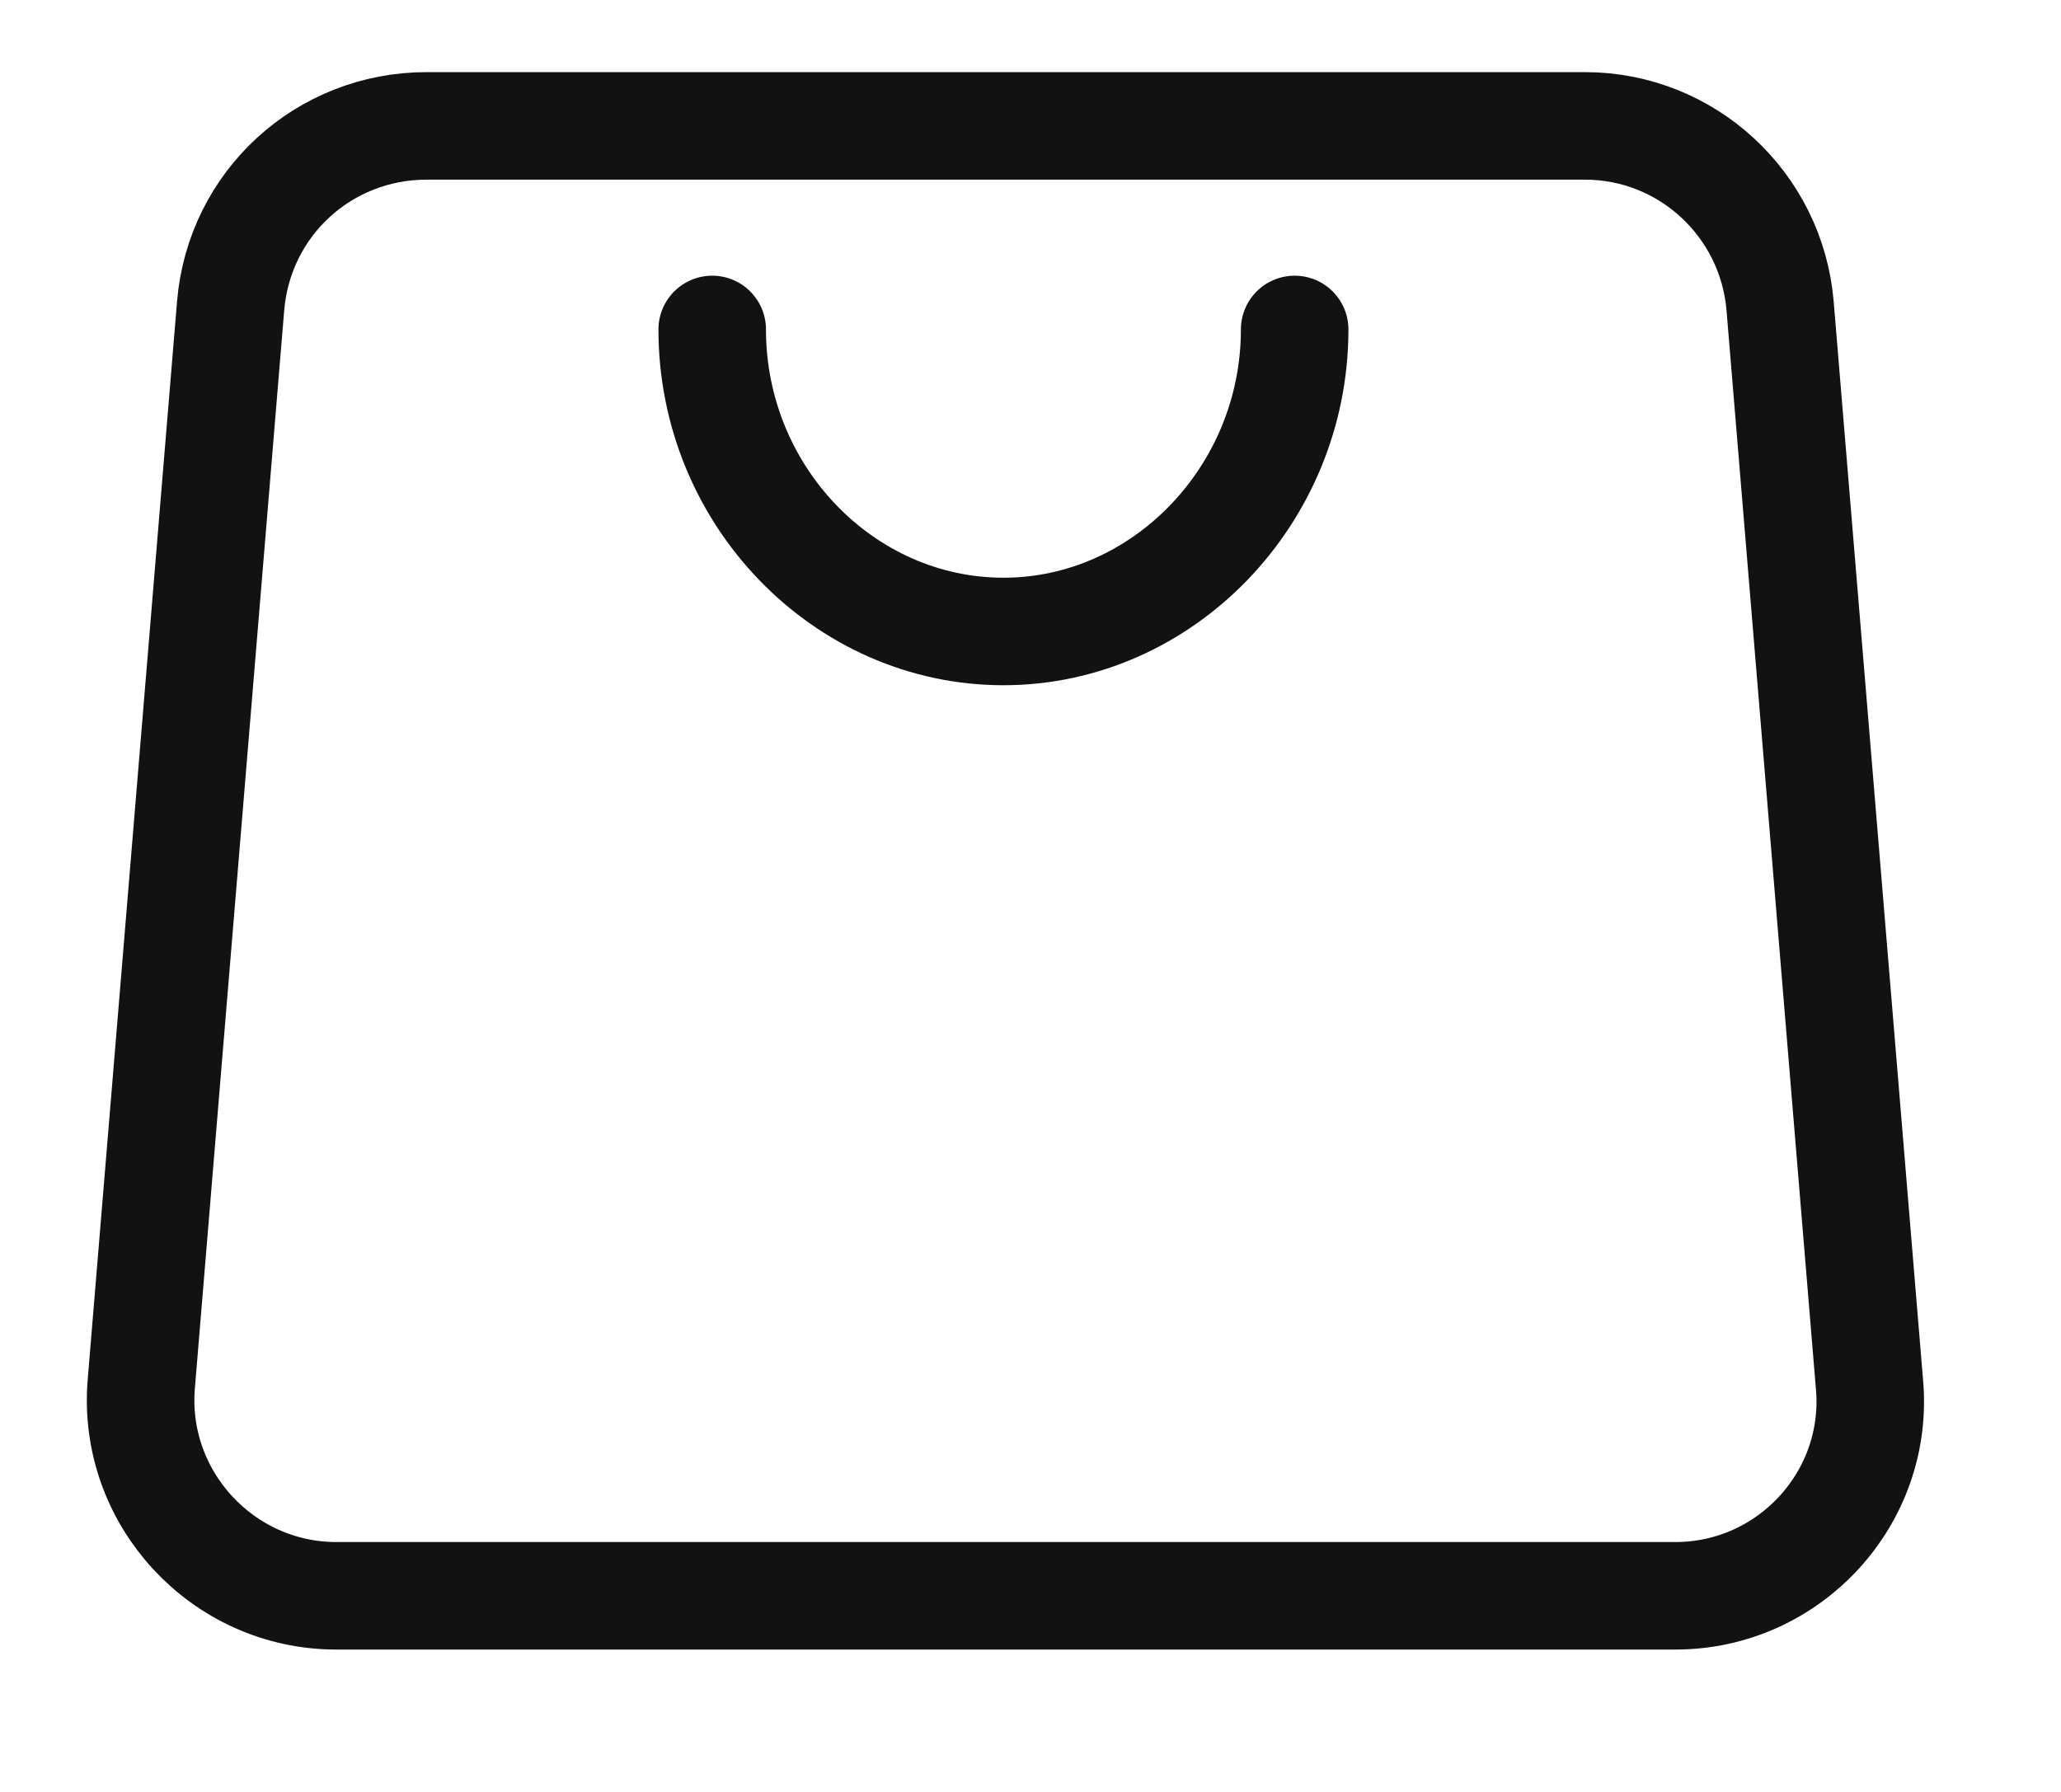 <svg width="23" height="20" viewBox="0 0 23 20" fill="none" xmlns="http://www.w3.org/2000/svg">
<path d="M18.696 17.811H3.754C2.478 17.811 1.469 16.712 1.577 15.443L2.574 3.411C2.671 2.269 3.615 1.405 4.762 1.405H17.687C18.824 1.405 19.768 2.28 19.865 3.411L20.862 15.443C20.98 16.712 19.972 17.811 18.696 17.811Z" stroke="#121212" stroke-width="1.2" stroke-miterlimit="10" stroke-linecap="round" stroke-linejoin="round"/>
<path d="M7.948 3.677C7.948 5.533 9.418 7.048 11.198 7.048C12.979 7.048 14.448 5.523 14.448 3.677" stroke="#121212" stroke-width="1.2" stroke-miterlimit="10" stroke-linecap="round" stroke-linejoin="round"/>
</svg>
